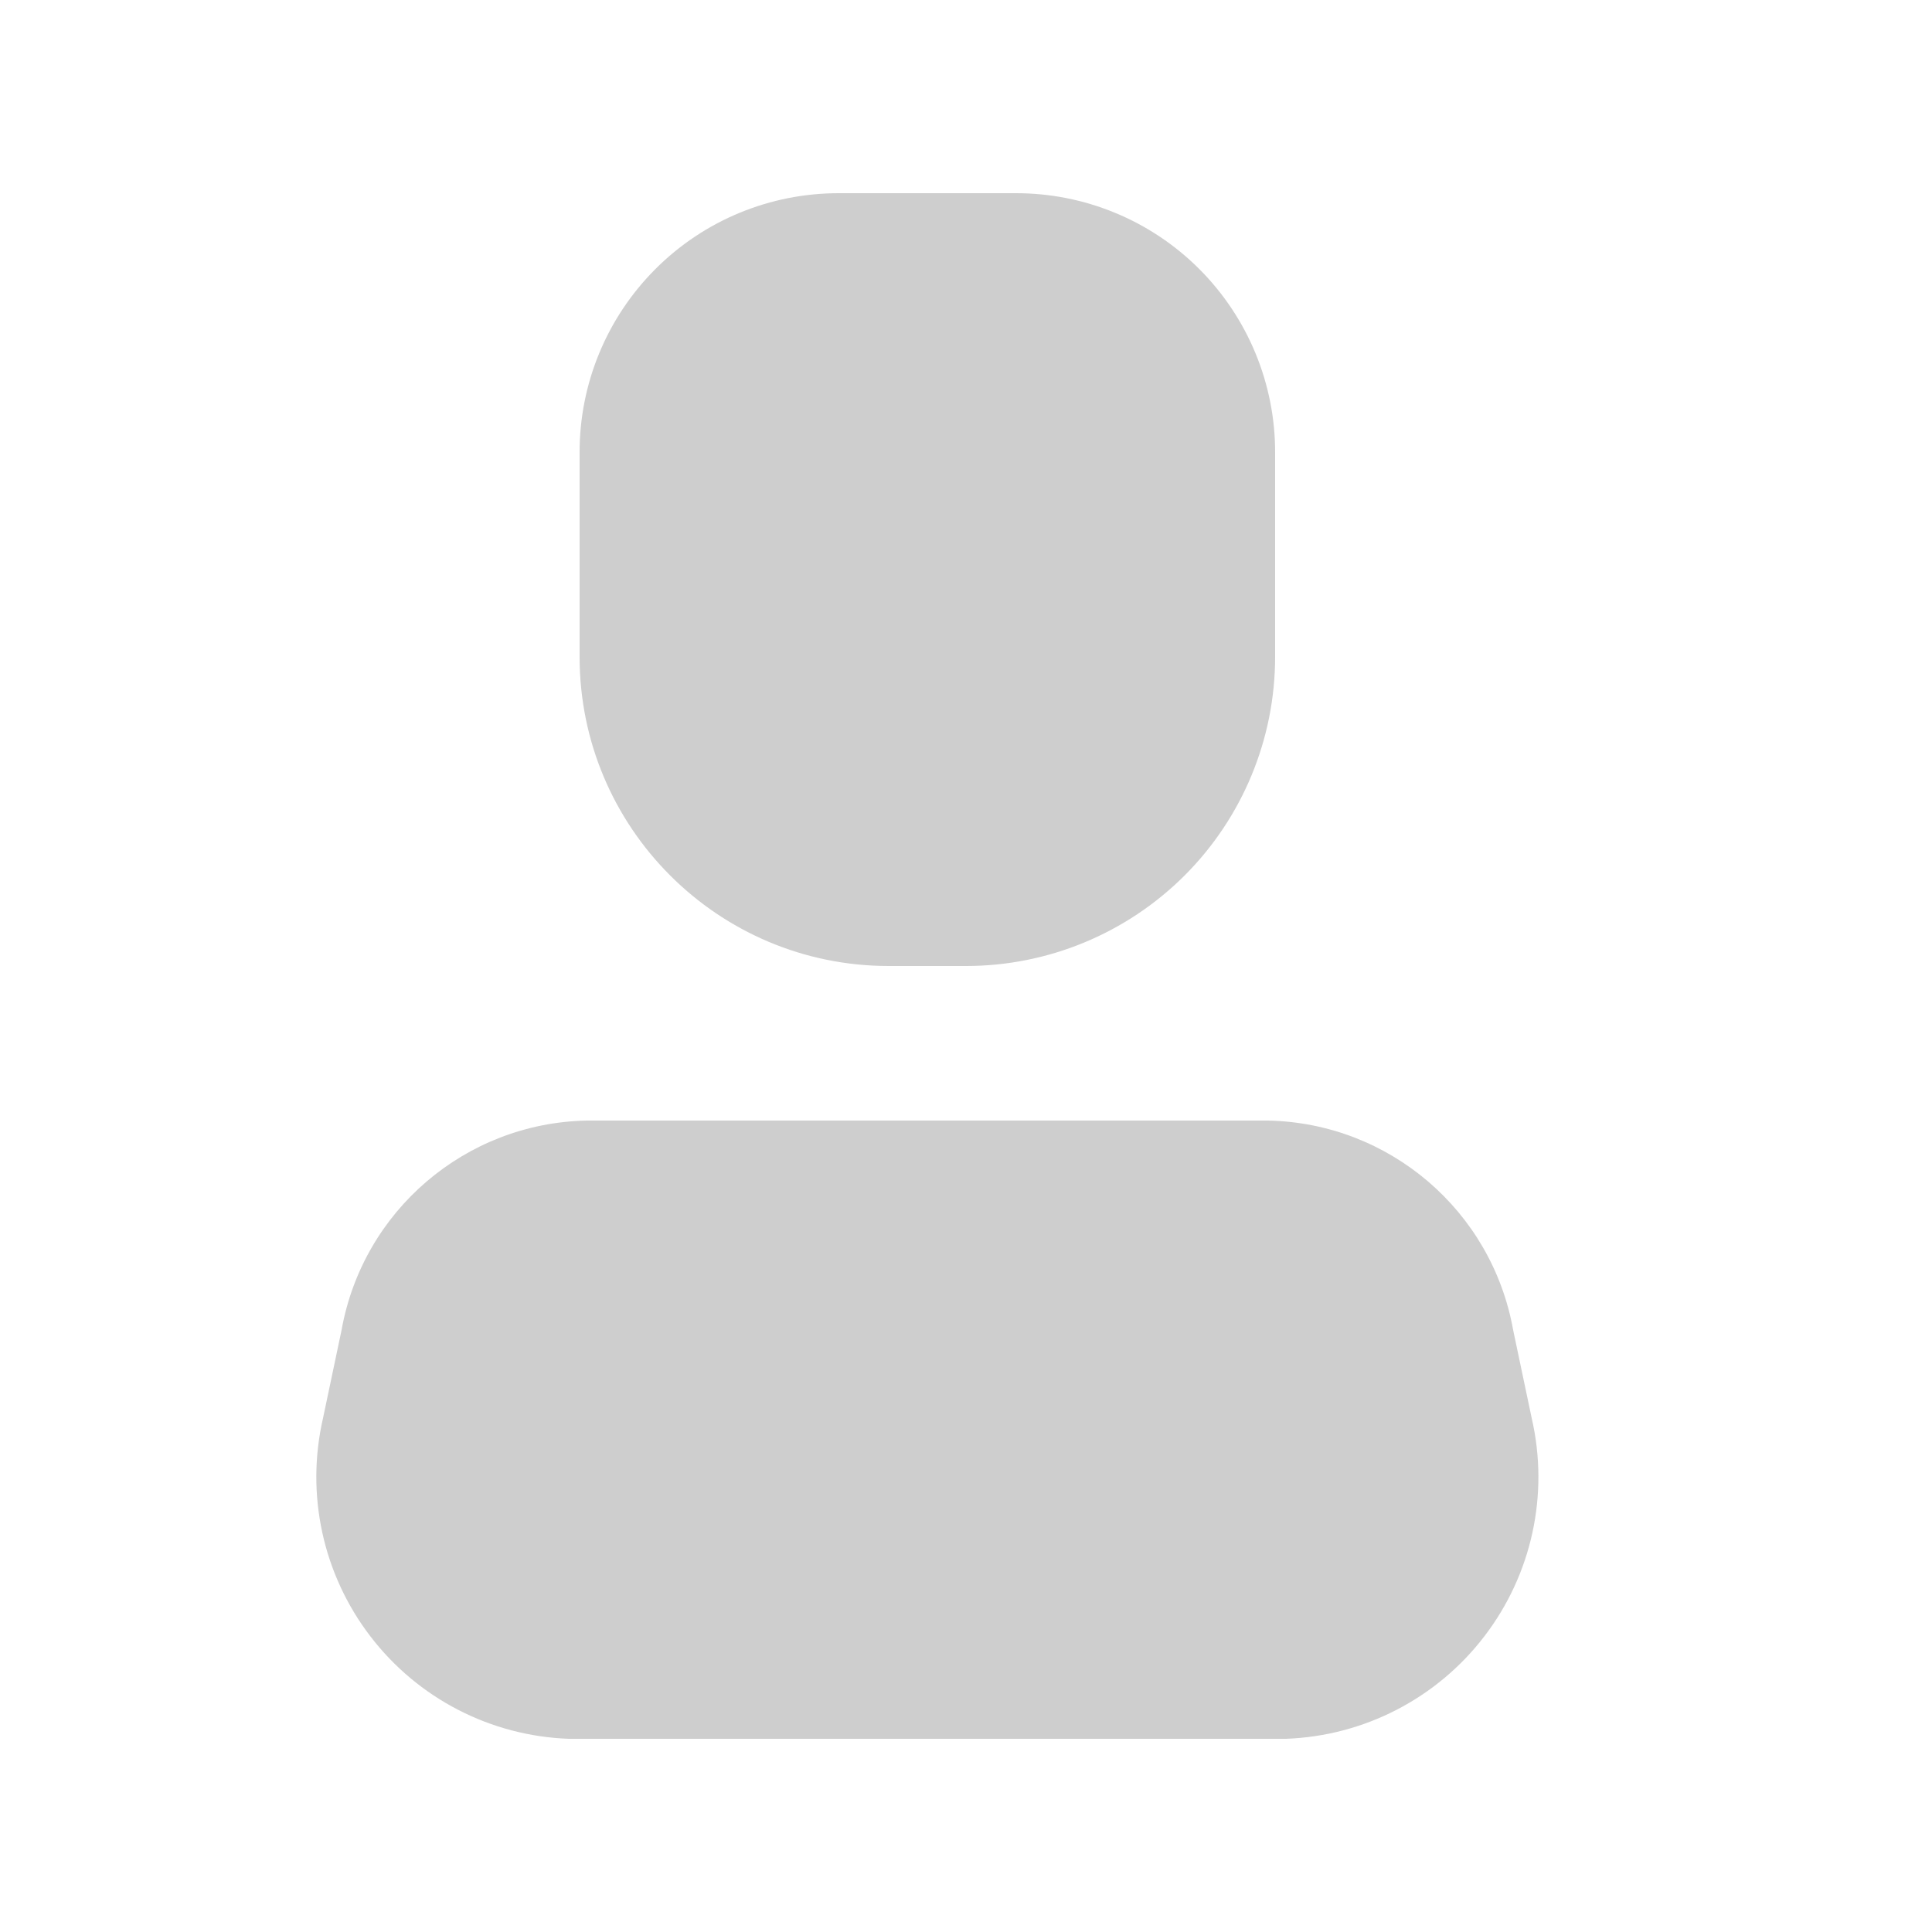 <svg width="20" height="20" viewBox="0 0 20 20" fill="none" xmlns="http://www.w3.org/2000/svg">
<path d="M13.312 18H5.888C5.079 17.971 4.326 17.582 3.834 16.939C3.342 16.297 3.162 15.469 3.344 14.68L3.536 13.768C3.757 12.533 4.818 11.626 6.072 11.6H13.128C14.382 11.626 15.443 12.533 15.664 13.768L15.856 14.68C16.038 15.469 15.858 16.297 15.366 16.939C14.874 17.582 14.12 17.971 13.312 18Z" fill="#CECECE"/>
<path d="M10 10H9.2C7.433 10 6 8.567 6 6.8V4.688C5.998 3.974 6.28 3.29 6.785 2.785C7.289 2.28 7.974 1.998 8.688 2H10.512C11.225 1.998 11.91 2.28 12.415 2.785C12.919 3.29 13.202 3.974 13.2 4.688V6.8C13.2 7.649 12.863 8.463 12.263 9.063C11.662 9.663 10.849 10 10 10Z" fill="#CECECE"/>
</svg>
